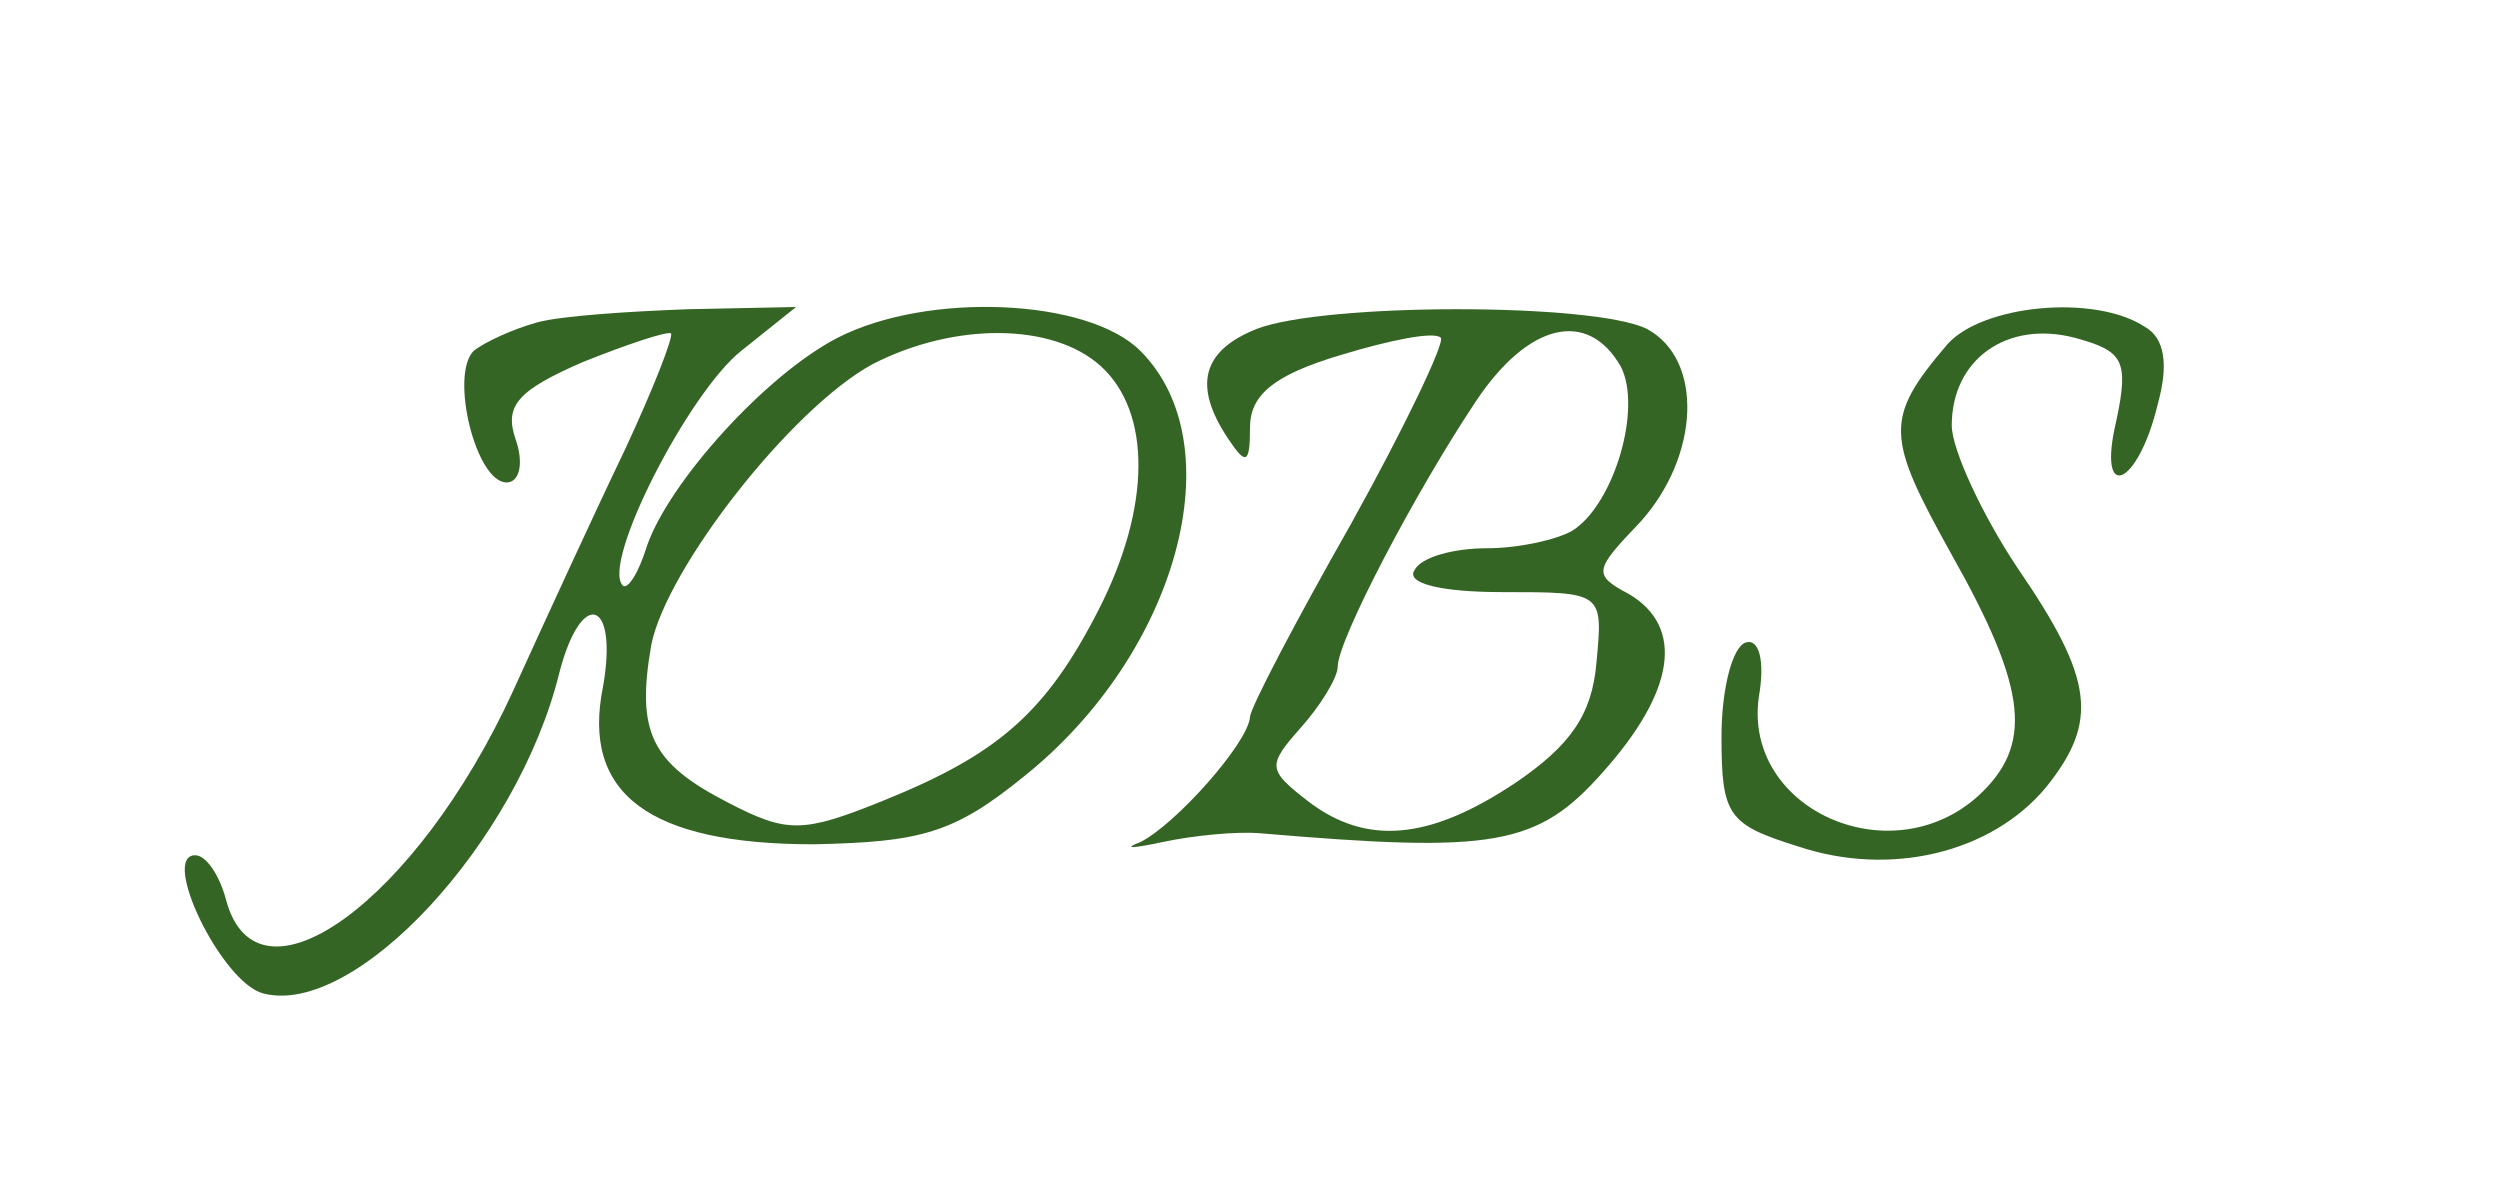  <svg  version="1.0" xmlns="http://www.w3.org/2000/svg"  width="114pt" height="54pt" viewBox="0 0 114 54"  preserveAspectRatio="xMidYMid meet">  <g transform="translate(0,54) scale(0.1,-0.1)" fill="#356524" stroke="none"> <path d="M245 393 c-11 -3 -24 -9 -29 -13 -11 -11 1 -60 15 -60 6 0 8 9 4 20 -5 15 1 22 31 35 20 8 38 14 40 13 1 -2 -8 -25 -21 -53 -13 -27 -36 -77 -51 -110 -44 -96 -117 -149 -131 -95 -3 11 -9 20 -14 20 -16 0 12 -58 31 -63 42 -11 116 69 135 146 10 39 27 34 20 -6 -10 -49 21 -72 96 -72 49 1 64 5 96 31 70 56 96 151 53 194 -24 24 -97 27 -138 6 -33 -17 -77 -66 -87 -95 -4 -13 -9 -20 -11 -18 -10 10 30 88 54 107 l25 20 -49 -1 c-27 -1 -58 -3 -69 -6z m257 -20 c23 -21 23 -64 -1 -111 -24 -47 -46 -66 -98 -87 -37 -15 -44 -15 -71 -1 -35 18 -42 32 -35 72 7 35 64 108 101 128 37 19 82 19 104 -1z"/> <path d="M573 390 c-25 -10 -29 -26 -13 -50 8 -12 10 -12 10 5 0 15 11 24 41 33 23 7 43 11 46 8 2 -2 -16 -40 -41 -85 -25 -44 -46 -84 -46 -88 -1 -12 -34 -49 -50 -57 -8 -3 -4 -3 10 0 14 3 34 5 45 4 106 -9 126 -6 156 28 33 37 37 66 12 81 -17 9 -16 11 5 33 27 30 29 74 3 88 -24 12 -147 12 -178 0z m166 -17 c10 -19 -3 -63 -22 -75 -7 -4 -24 -8 -39 -8 -15 0 -30 -4 -33 -10 -4 -6 12 -10 40 -10 46 0 46 0 43 -32 -2 -24 -12 -38 -37 -55 -39 -26 -68 -29 -95 -8 -18 14 -18 16 -3 33 9 10 17 23 17 28 0 12 35 79 63 121 24 36 51 42 66 16z"/> <path d="M888 383 c-29 -34 -28 -42 2 -96 35 -62 37 -87 12 -110 -40 -36 -107 -6 -100 45 3 17 0 27 -6 25 -6 -2 -11 -21 -11 -43 0 -36 3 -40 35 -50 42 -14 88 -3 113 27 24 30 22 49 -13 100 -16 24 -30 54 -30 65 0 30 25 48 56 40 22 -6 25 -10 19 -38 -9 -38 10 -30 19 8 5 18 3 30 -6 35 -23 15 -74 10 -90 -8z"/> </g> </svg> 